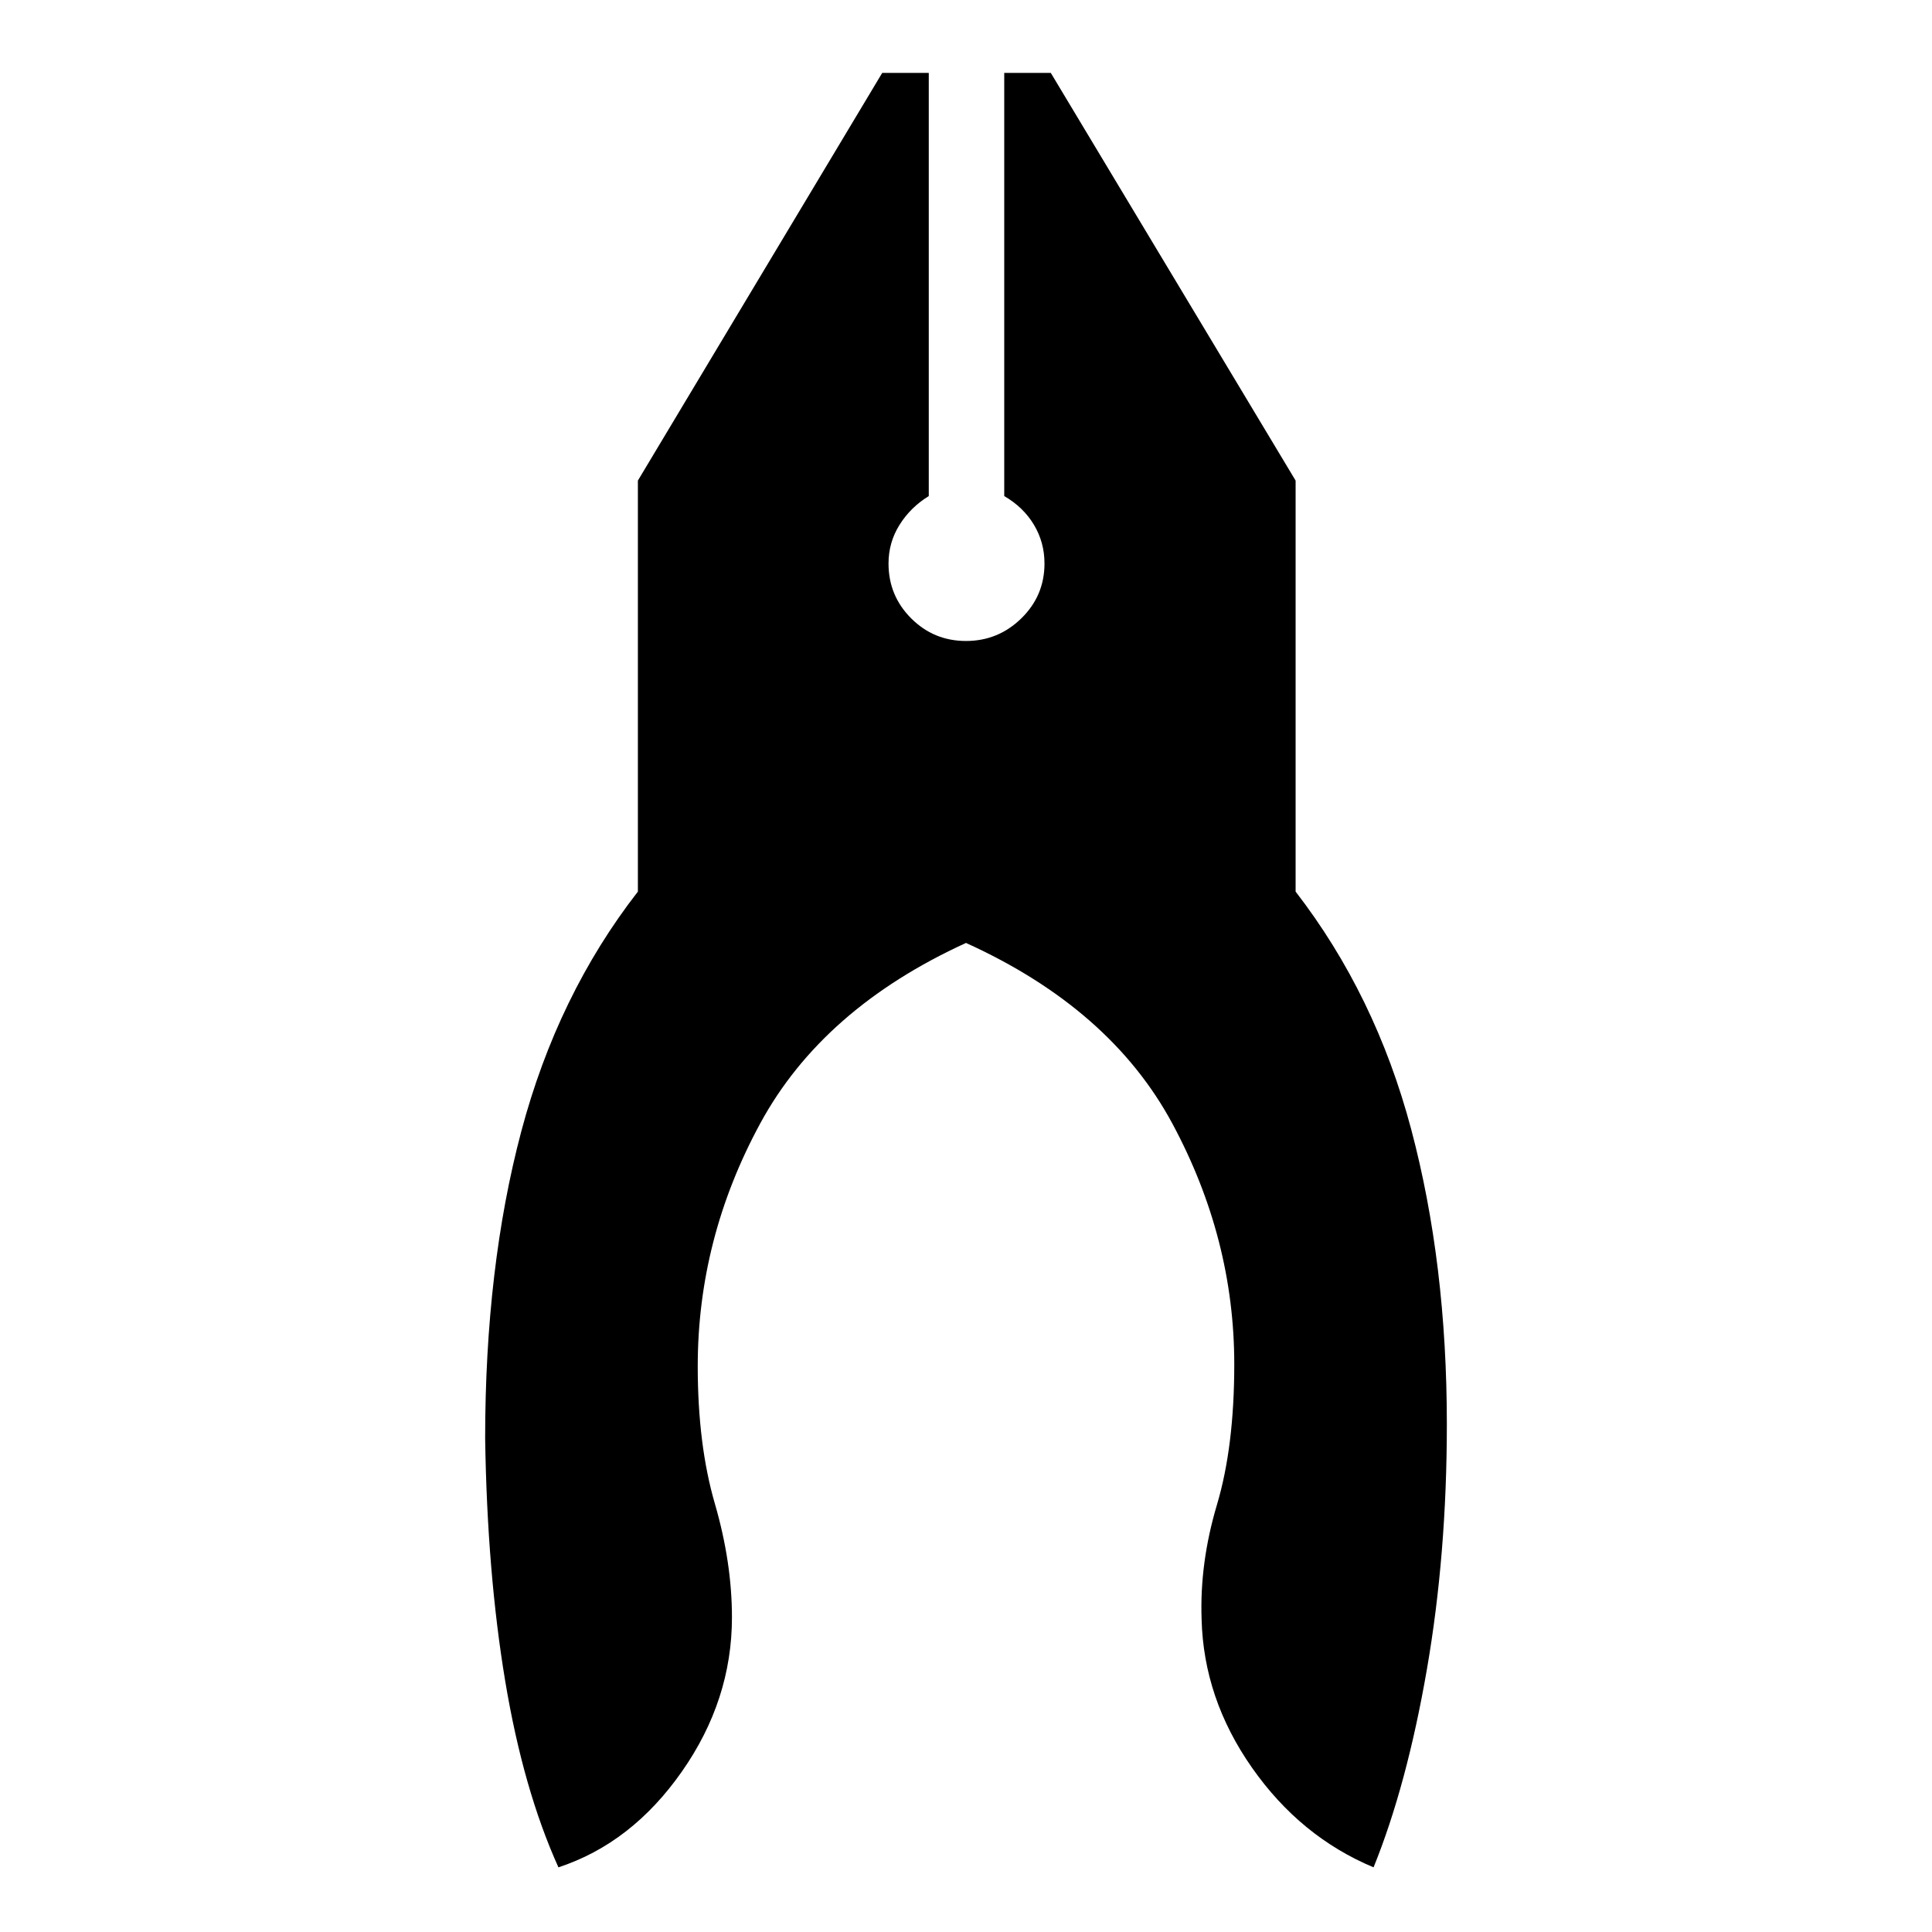 <svg xmlns="http://www.w3.org/2000/svg" height="48" viewBox="0 -960 960 960" width="48"><path d="M277.48-32.13q-17.46-38.65-26.44-92.53-8.97-53.88-9.97-120.56 0-85.02 17.98-152.7 17.99-67.69 57.91-119.04V-721.2l121.41-202.58h23.13v210.28q-9 5.5-14.5 14.25T441.5-680q0 16 11.25 27.25T480-641.5q16 0 27.5-11.25T519-680q0-10.5-5.25-19.25T499-713.5v-210.28h23.13L643.78-721.2v204.24q39.68 51.35 57.42 118.05 17.73 66.69 17.73 146.54 0 64.7-9.96 122.13Q699-72.8 682.52-32.13q-36.37-15.2-60.41-49.51-24.04-34.32-25.04-73.73-1-28 7.61-56.88 8.62-28.88 8.62-69.84 0-62.45-30.77-119.63-30.77-57.17-102.53-89.74-71.26 32.57-102.28 89.74-31.02 57.18-31.02 120.63 0 38.96 8.5 68.22 8.5 29.26 8.5 56.5 0 41.15-24.93 76.72-24.92 35.56-61.29 47.52Z"/></svg>